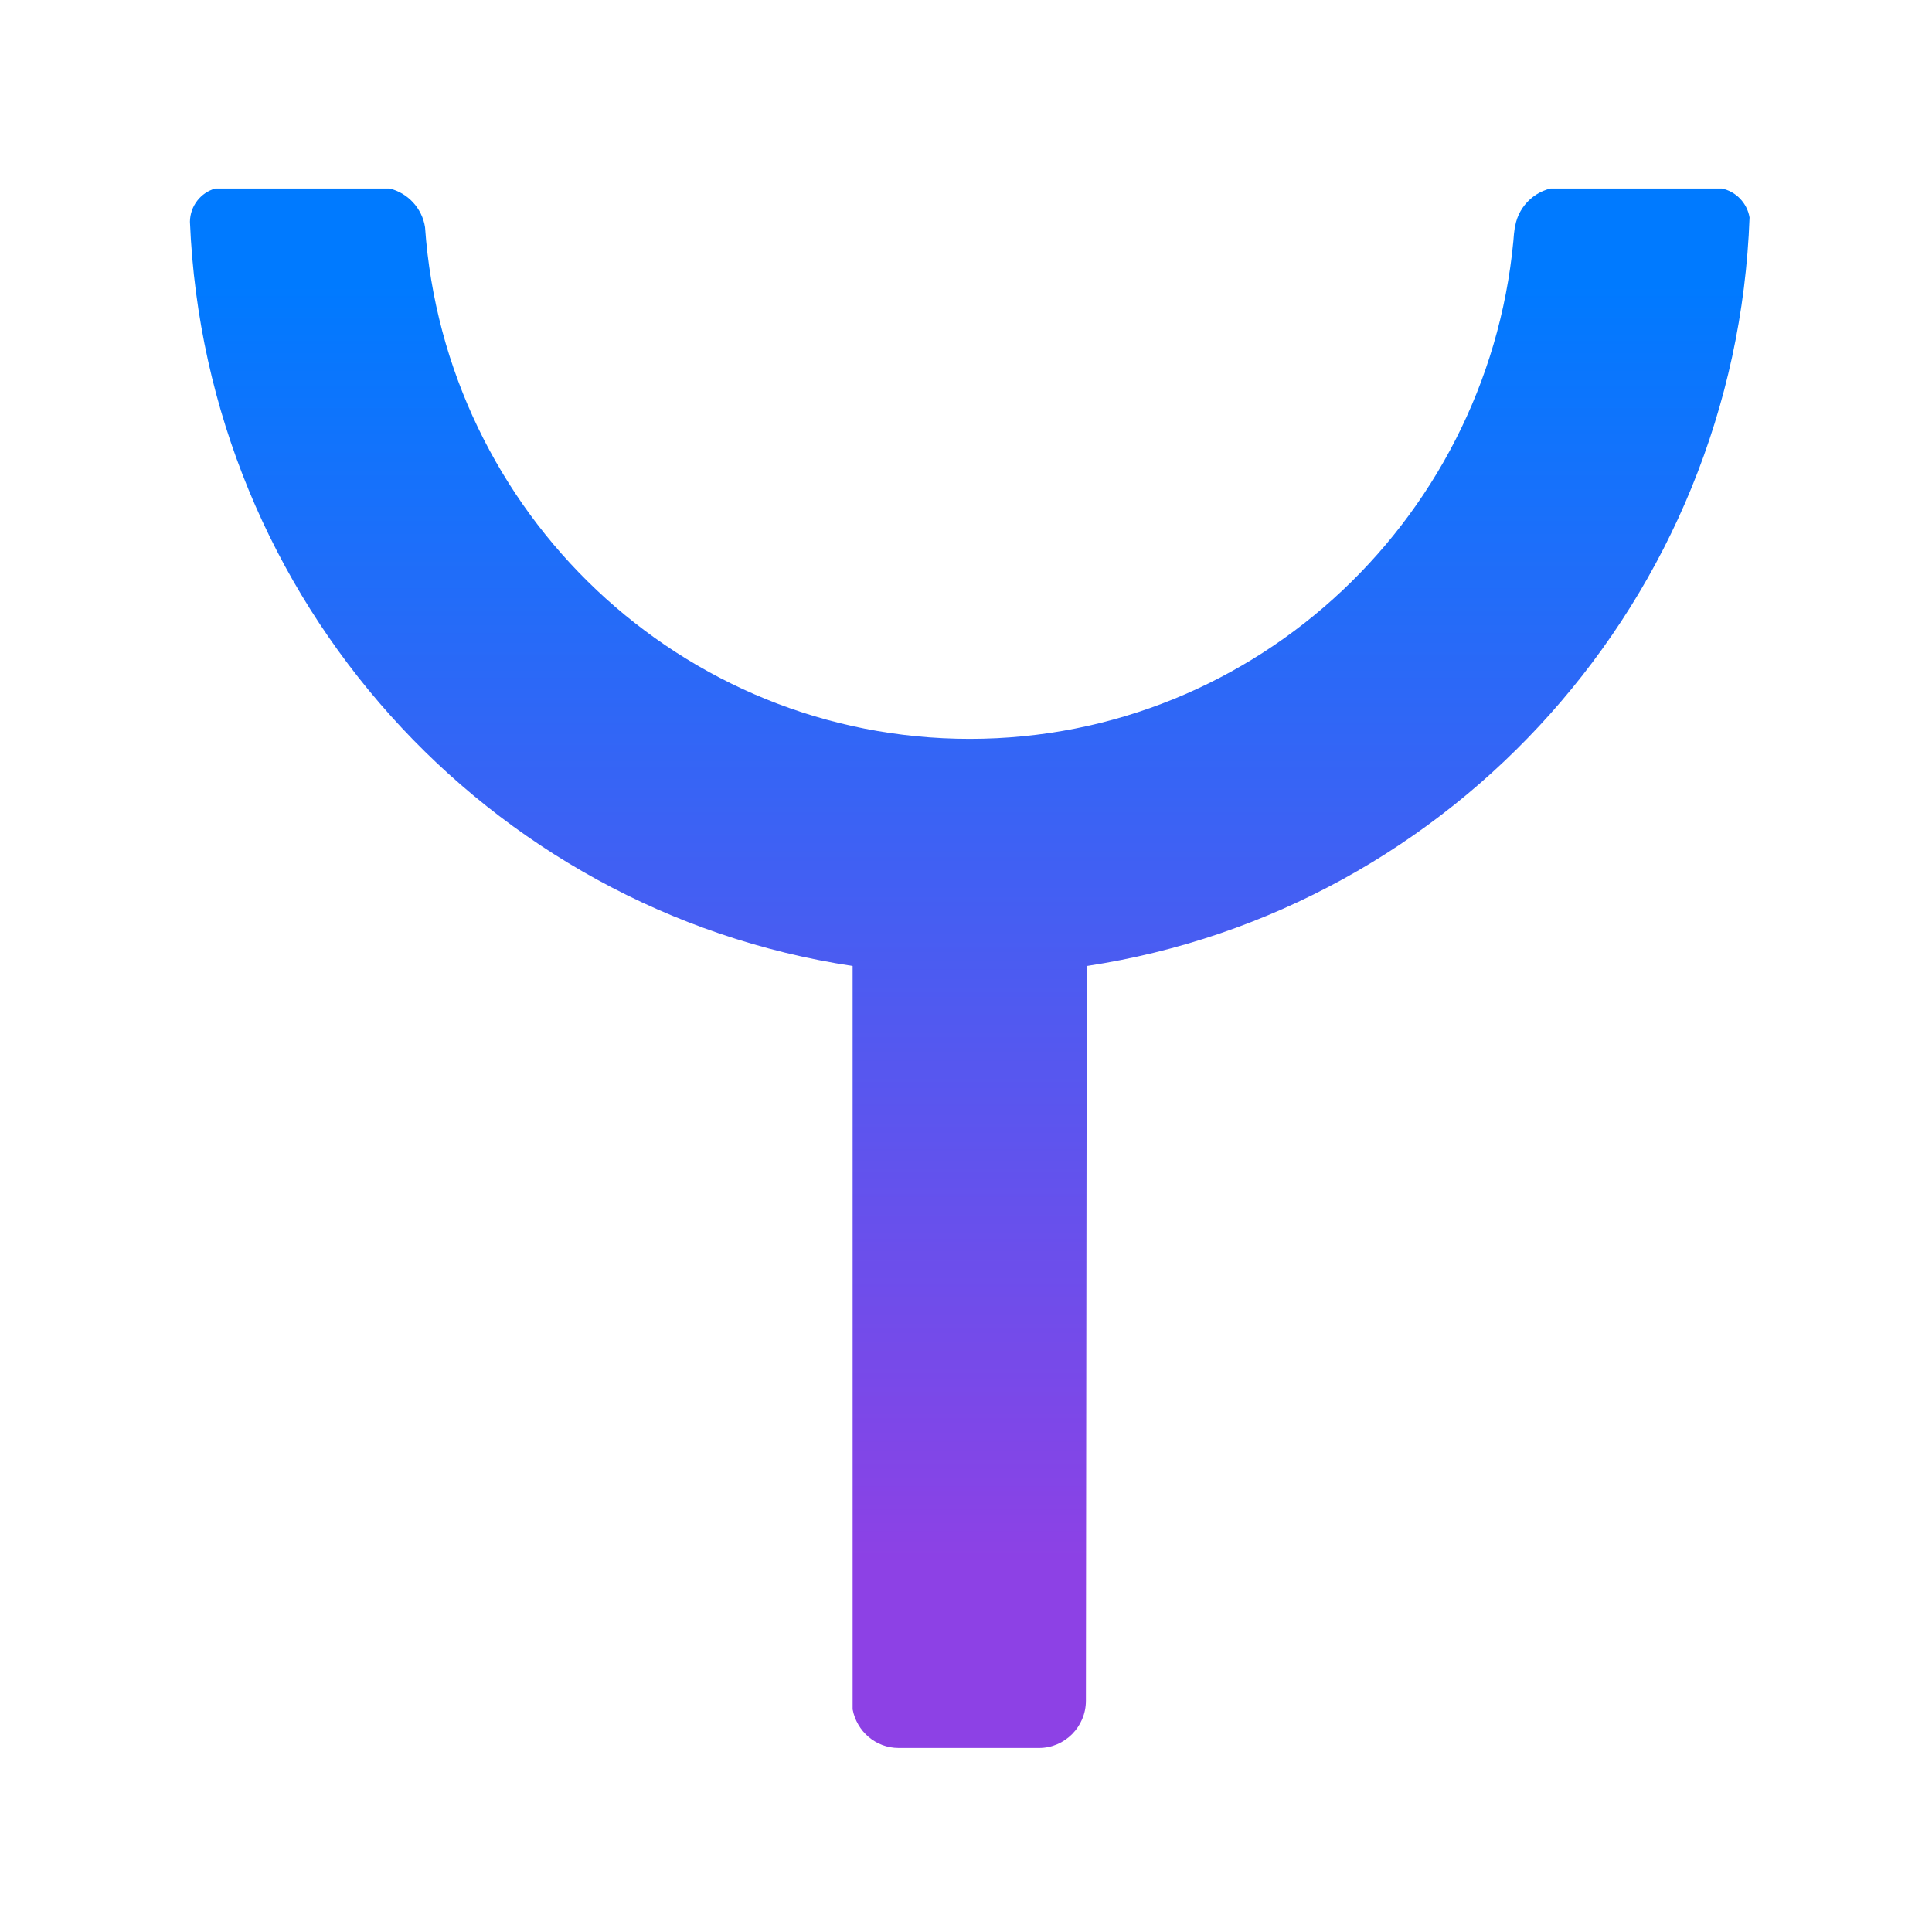 <?xml version="1.0" encoding="UTF-8" standalone="no"?>
<!-- Created with Inkscape (http://www.inkscape.org/) -->

<svg
   width="16"
   height="16"
   viewBox="0 0 16 16"
   version="1.1"
   id="SVGRoot"
   sodipodi:docname="/tmp/ink_ext_XXXXXX.svgJRZC51"
   xmlns:inkscape="http://www.inkscape.org/namespaces/inkscape"
   xmlns:sodipodi="http://sodipodi.sourceforge.net/DTD/sodipodi-0.dtd"
   xmlns="http://www.w3.org/2000/svg"
   xmlns:svg="http://www.w3.org/2000/svg">
  <sodipodi:namedview
     id="namedview1293"
     pagecolor="#ffffff"
     bordercolor="#999999"
     borderopacity="1"
     inkscape:showpageshadow="0"
     inkscape:pageopacity="0"
     inkscape:pagecheckerboard="0"
     inkscape:deskcolor="#d1d1d1"
     inkscape:document-units="px"
     showgrid="true"
     inkscape:zoom="0.25"
     inkscape:cx="30.0"
     inkscape:cy="30.0"
     inkscape:window-width="1618"
     inkscape:window-height="991"
     inkscape:window-x="26"
     inkscape:window-y="23"
     inkscape:window-maximized="0"
     inkscape:current-layer="layer1">
    <inkscape:grid
       type="xygrid"
       id="grid1416" />
  </sodipodi:namedview>
  <defs
     id="defs1288">
    <linearGradient
       id="xlxyd"
       x1="67.765"
       y1="4.235"
       x2="67.765"
       y2="139.765"
       gradientUnits="userSpaceOnUse"
       gradientTransform="matrix(0.095,0,0,0.095,1.573,1.158)">
      <stop
         offset="0.062"
         stop-color="#007AFF"
         id="stop18" />
      <stop
         offset="0.885"
         stop-color="#8D41E5"
         id="stop20" />
    </linearGradient>
  </defs>
  <g
     inkscape:label="Layer 1"
     inkscape:groupmode="layer"
     id="layer1">
    <path
       fill="url(#xlxyd)"
       d="M 9,8 C 12.033,7.54 14.375,4.956 14.489,1.801 14.469,1.681 14.376,1.585 14.259,1.561 h -1.417 c -0.171,0.04 -0.3,0.195 -0.3,0.379 v -0.052 c -0.167,2.361 -2.126,4.231 -4.511,4.231 -2.388,0 -4.347,-1.873 -4.511,-4.237 C 3.496,1.725 3.378,1.598 3.226,1.561 h -1.443 C 1.663,1.595 1.575,1.704 1.573,1.836 1.703,4.977 4.039,7.543 7.061,8 v 6.156 c 0.034,0.182 0.191,0.32 0.381,0.32 h 1.163 c 0.213,0 0.388,-0.176 0.388,-0.391"
       id="path6"
       style="fill:url(#xlxyd);stroke-width:0.095"
       inkscape:export-filename="younew.svg"
       inkscape:export-xdpi="96"
       inkscape:export-ydpi="96" />
    <rect
       style="fill:#241f1c;fill-opacity:0;stroke:#000000;stroke-width:0.035;stroke-opacity:0"
       id="rect385"
       width="14.244"
       height="14.244"
       x="0.909"
       y="0.897" />
  </g>
</svg>

